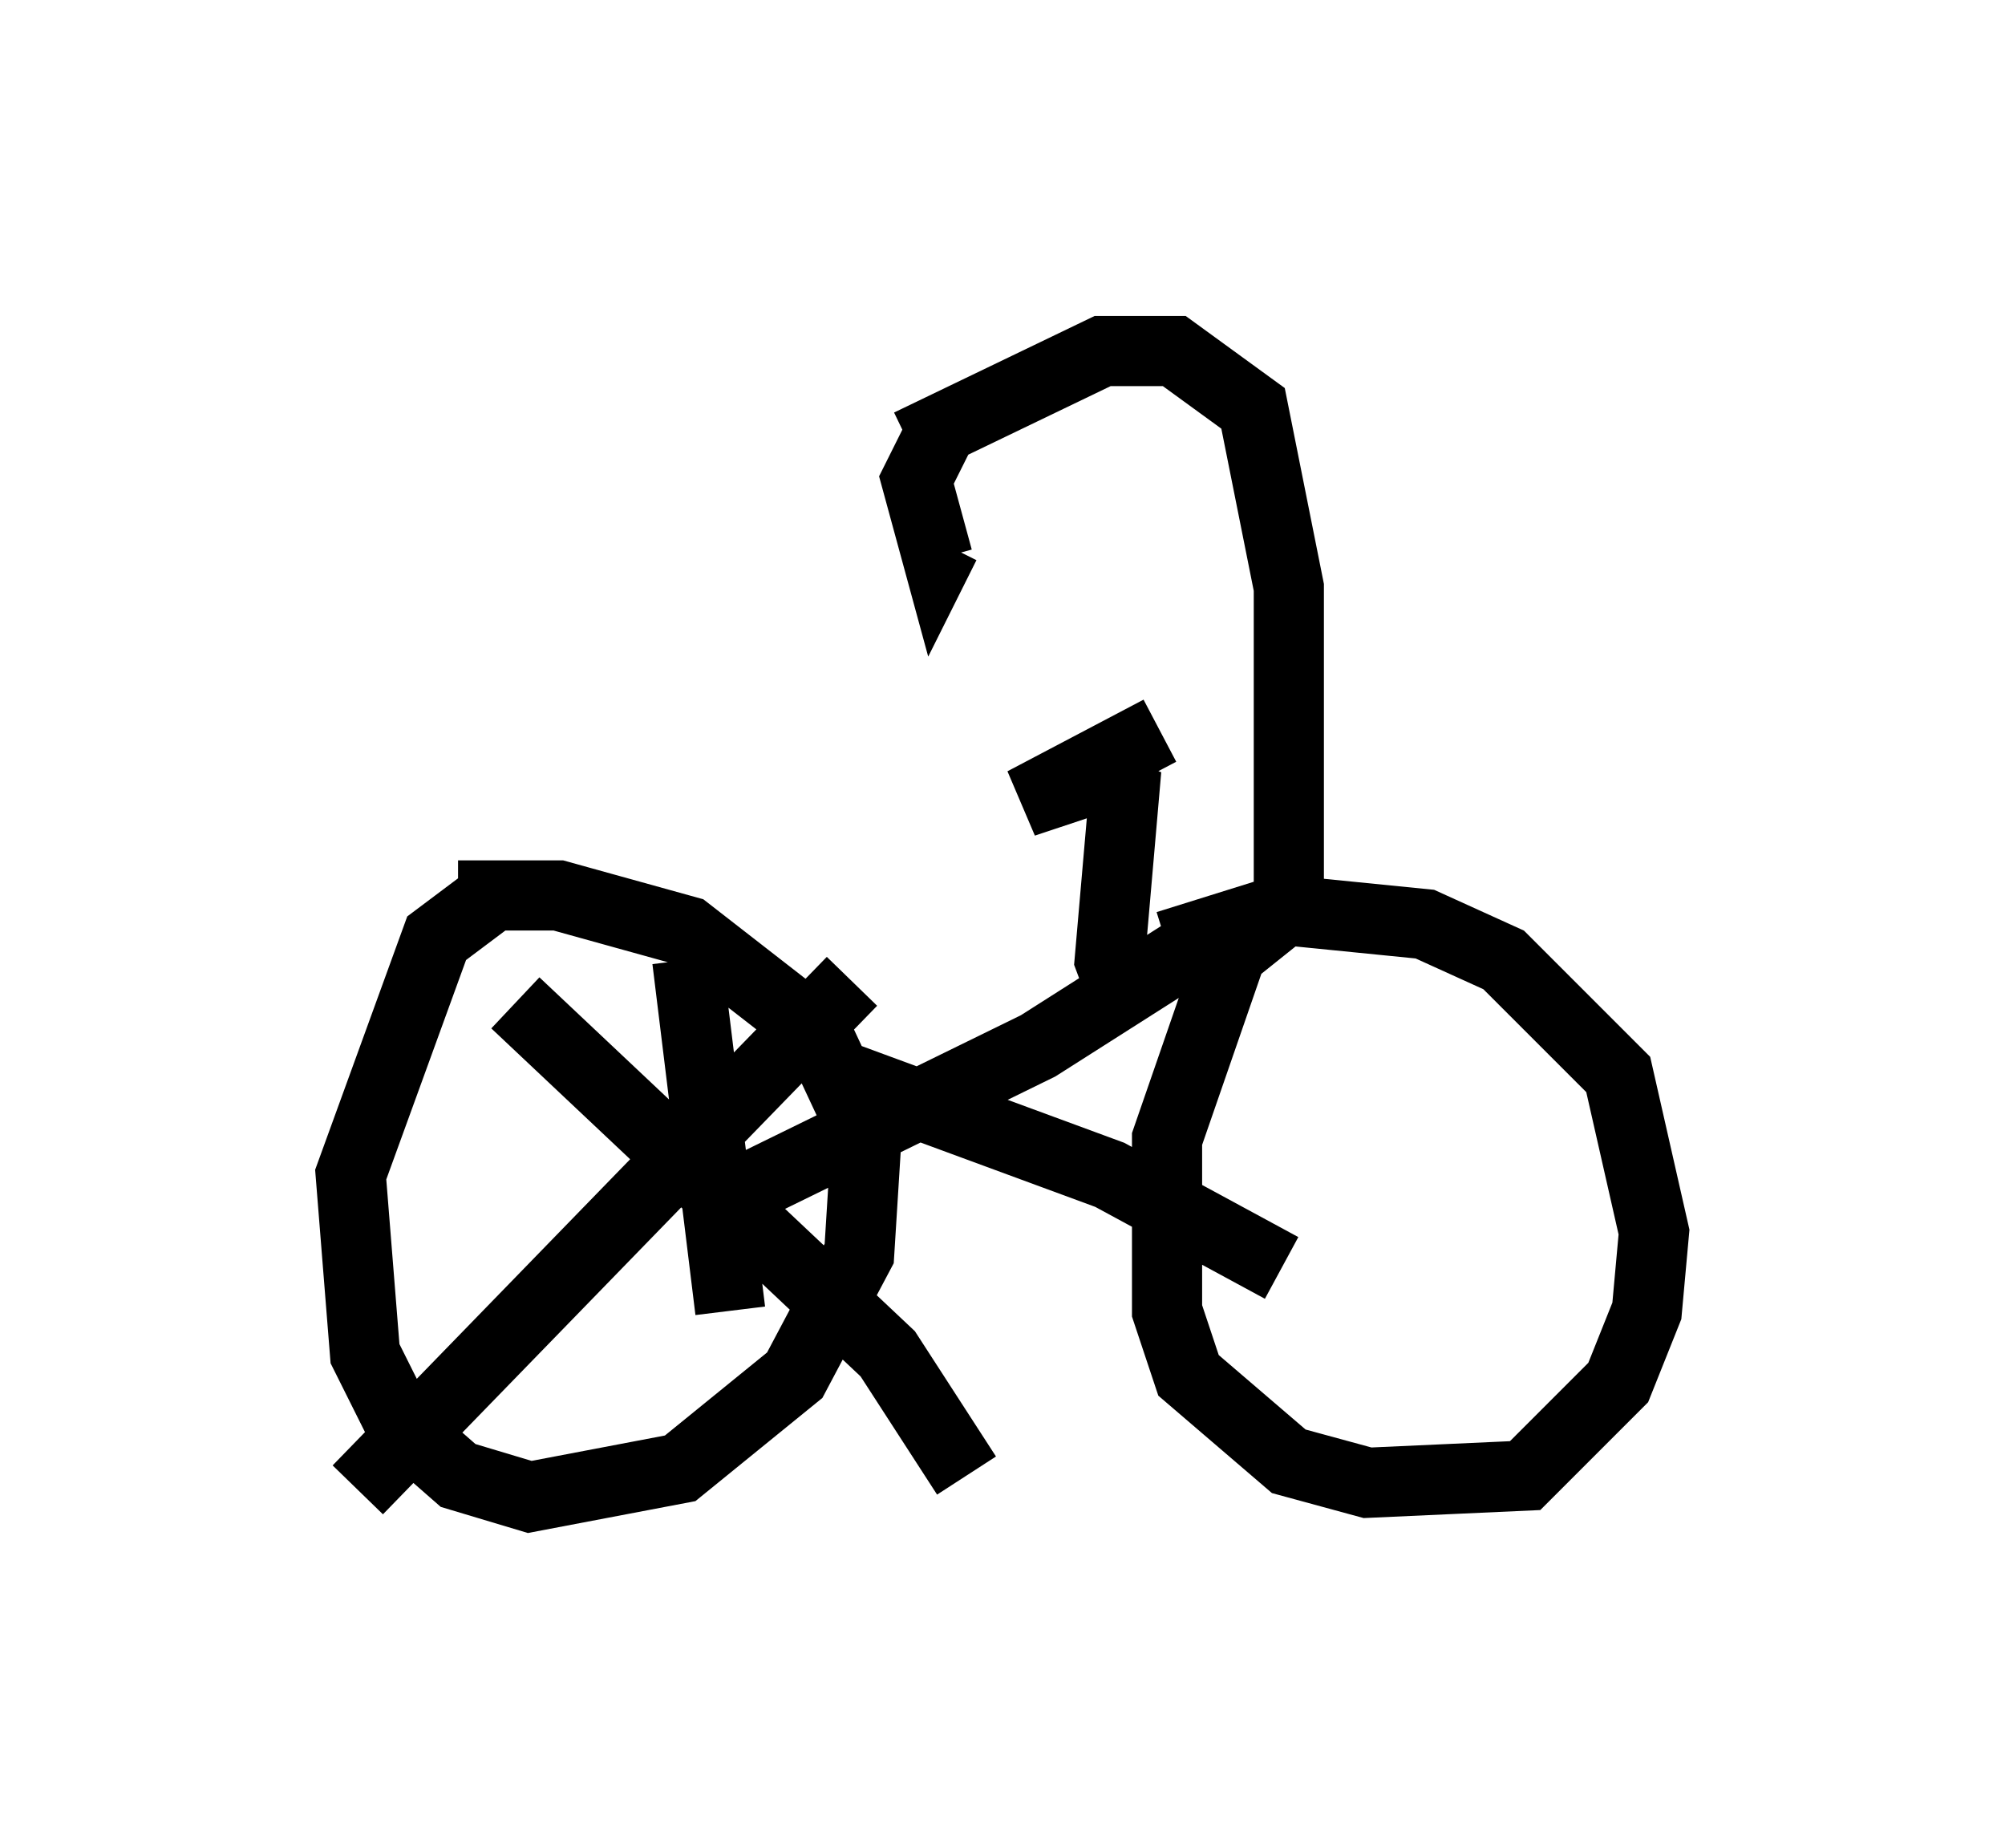 <?xml version="1.0" encoding="utf-8" ?>
<svg baseProfile="full" height="26.334" version="1.1" width="28.579" xmlns="http://www.w3.org/2000/svg" xmlns:ev="http://www.w3.org/2001/xml-events" xmlns:xlink="http://www.w3.org/1999/xlink"><defs /><rect fill="white" height="26.334" width="28.579" x="0" y="0" /><path d="M7.756, 12.861 m-0.715, -0.102 l-0.817, 0.613 -1.225, 3.369 l0.204, 2.552 0.51, 1.021 l0.817, 0.715 1.021, 0.306 l2.144, -0.408 1.633, -1.327 l0.919, -1.735 0.102, -1.633 l-0.715, -1.531 -1.838, -1.429 l-1.838, -0.51 -1.429, 0.0 m12.046, 0.0 l-1.021, 0.817 -0.919, 2.654 l0.0, 2.45 0.306, 0.919 l1.429, 1.225 1.123, 0.306 l2.246, -0.102 1.327, -1.327 l0.408, -1.021 0.102, -1.123 l-0.51, -2.246 -1.633, -1.633 l-1.123, -0.51 -2.042, -0.204 l-1.633, 0.51 m-4.696, 1.838 l3.879, 1.429 2.45, 1.327 m-8.473, -0.715 l5.002, -2.45 2.246, -1.429 m-0.919, 1.021 l-0.306, -0.817 0.204, -2.348 l-0.51, -0.204 -0.919, 0.306 l1.94, -1.021 m1.838, 2.348 l0.0, -4.39 -0.51, -2.552 l-1.123, -0.817 -1.021, 0.0 l-2.756, 1.327 m0.408, -0.102 l-0.306, 0.613 0.306, 1.123 l0.102, -0.204 m-6.125, 6.533 l5.308, 5.002 1.123, 1.735 m-8.677, 0.204 l7.044, -7.248 m-2.348, -0.306 l0.613, 5.002 m10.311, -4.9 " fill="none" stroke="black" stroke-width="1" /></svg>